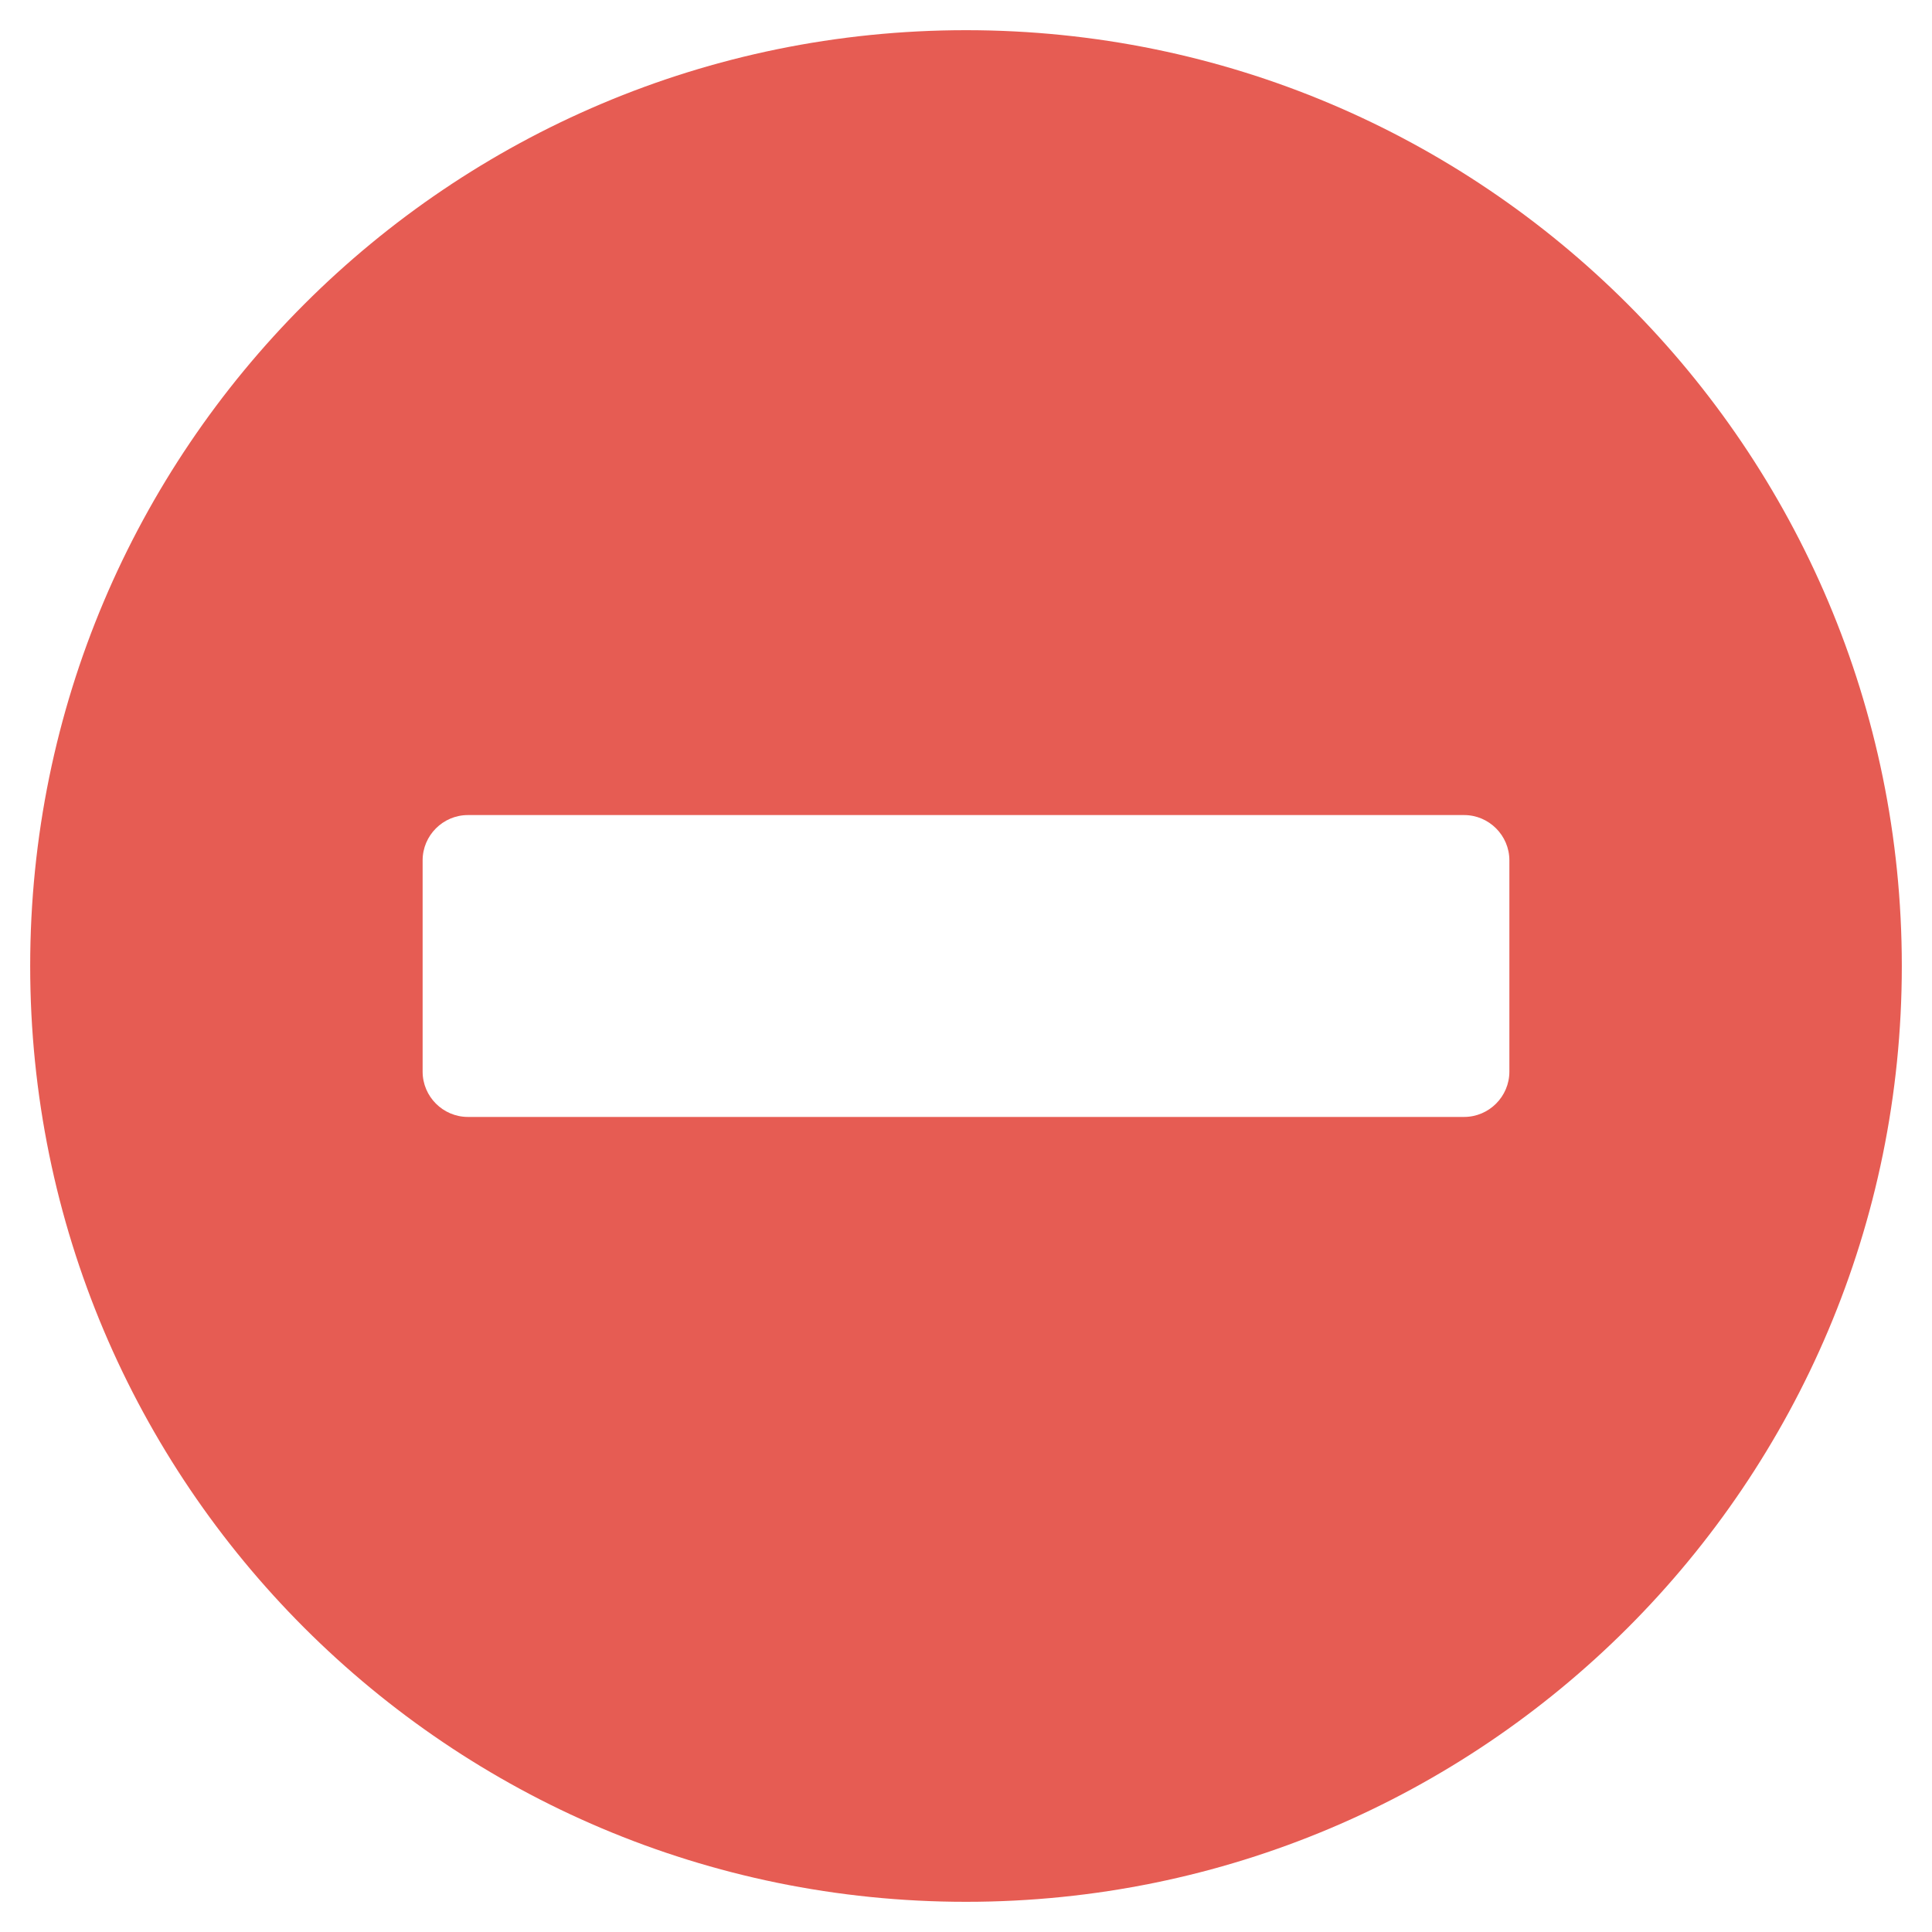 <svg class="svg-inline--fa fa-minus-circle fa-w-16" xmlns="http://www.w3.org/2000/svg" viewBox="0 0 512 512">
    <path fill="#e65c53"
          d="M256 8C119 8 8 119 8 256s111 248 248 248 248-111 248-248S393 8 256 8zM124 296c-6.6 0-12-5.4-12-12v-56c0-6.6 5.4-12 12-12h264c6.6 0 12 5.4 12 12v56c0 6.6-5.4 12-12 12H124z"></path>
</svg>
